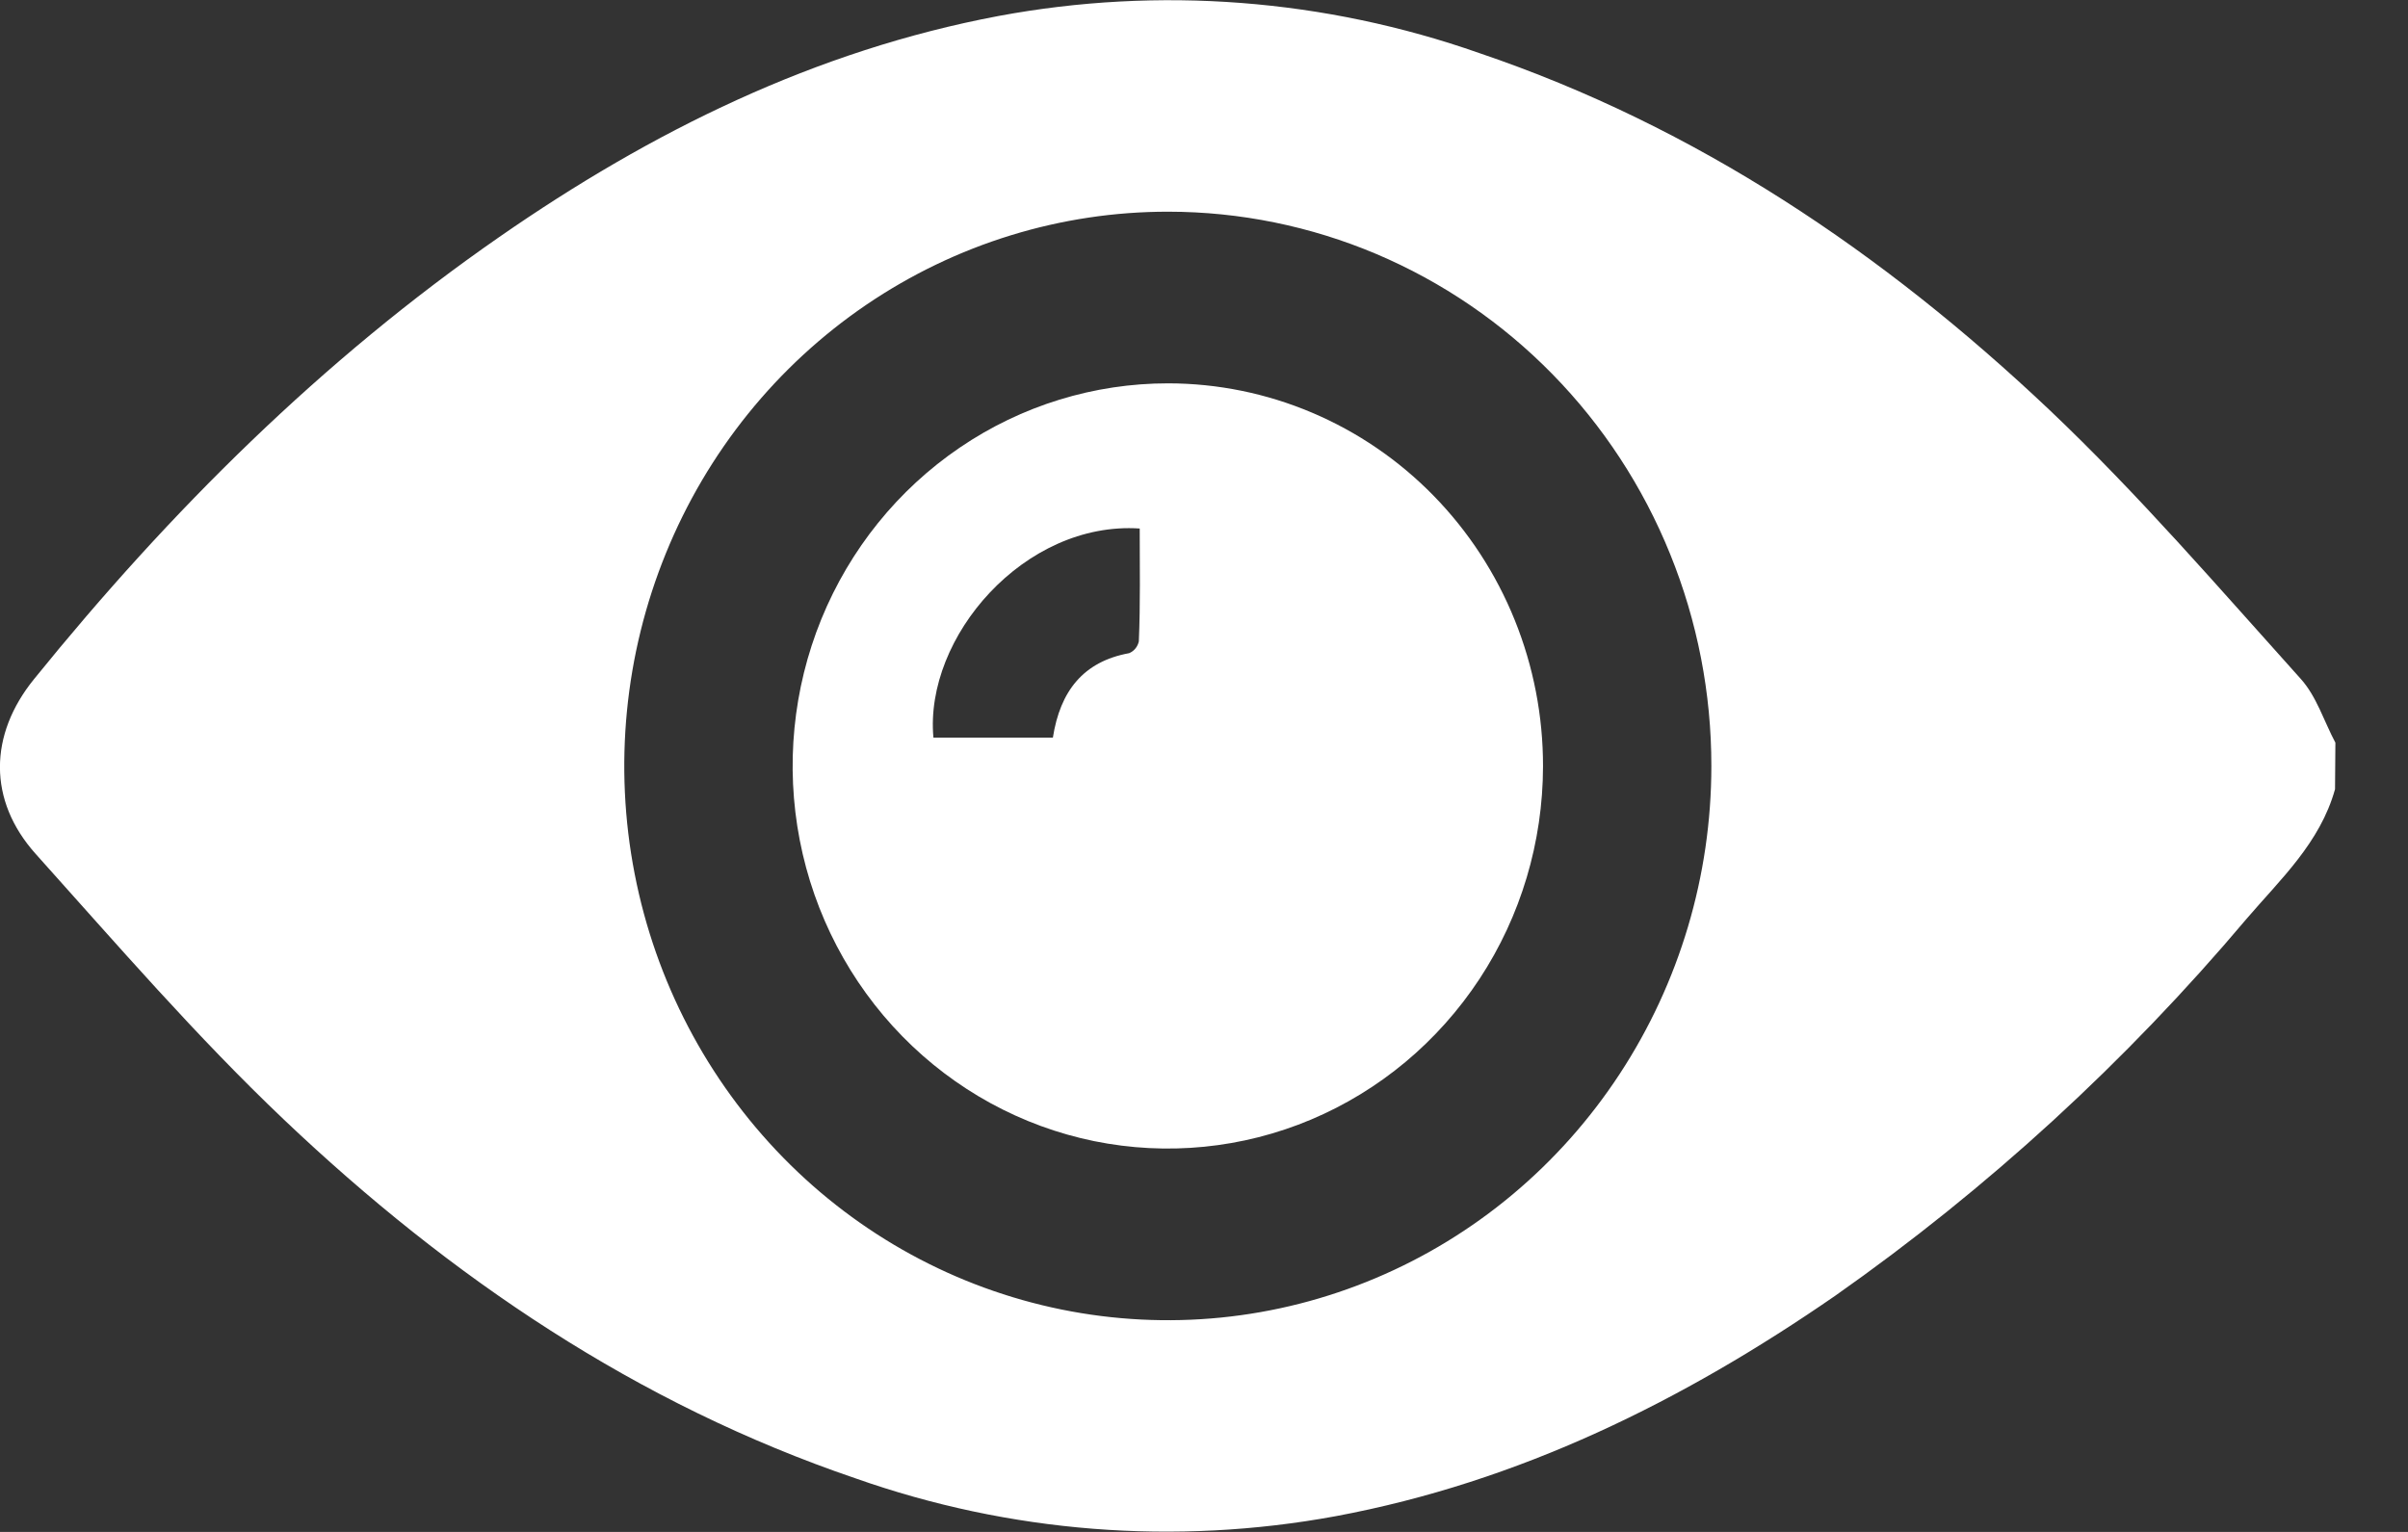 <svg width="33" height="21" viewBox="0 0 33 21" fill="none" xmlns="http://www.w3.org/2000/svg">
<rect x="0" y="0" width="33" height="21" fill="#333333" stroke="none"/>
<path d="M32 10.819C31.795 11.555 31.25 12.055 30.783 12.601C29.131 14.56 27.239 16.294 25.154 17.76C23.061 19.207 20.819 20.315 18.307 20.784C16.105 21.19 13.837 21.012 11.722 20.265C8.742 19.251 6.172 17.515 3.891 15.348C2.69 14.207 1.6 12.944 0.491 11.708C-0.171 10.97 -0.15 10.07 0.466 9.31C2.331 7.005 4.413 4.935 6.842 3.249C8.932 1.798 11.175 0.692 13.685 0.219C15.887 -0.191 18.155 -0.016 20.271 0.727C23.248 1.736 25.808 3.463 28.086 5.619C29.303 6.773 30.401 8.051 31.53 9.306C31.746 9.545 31.849 9.887 32.005 10.181L32 10.819ZM16.013 2.902C14.54 2.9 13.099 3.344 11.872 4.178C10.646 5.012 9.69 6.197 9.125 7.586C8.56 8.974 8.411 10.502 8.697 11.976C8.983 13.451 9.692 14.805 10.733 15.869C11.774 16.933 13.101 17.657 14.546 17.951C15.992 18.245 17.49 18.096 18.852 17.521C20.213 16.947 21.377 15.973 22.196 14.723C23.015 13.474 23.453 12.005 23.453 10.502C23.454 9.504 23.262 8.517 22.888 7.595C22.515 6.673 21.967 5.836 21.276 5.13C20.585 4.424 19.765 3.865 18.862 3.482C17.959 3.1 16.991 2.903 16.013 2.902Z" fill="white" />
<path d="M21.146 10.507C21.144 11.544 20.842 12.558 20.276 13.419C19.709 14.281 18.906 14.952 17.966 15.348C17.026 15.744 15.992 15.846 14.994 15.643C13.997 15.439 13.082 14.938 12.364 14.204C11.645 13.469 11.157 12.534 10.96 11.517C10.763 10.499 10.866 9.445 11.256 8.487C11.647 7.529 12.307 6.711 13.153 6.136C13.999 5.56 14.994 5.254 16.011 5.255C16.686 5.256 17.355 5.392 17.978 5.656C18.602 5.92 19.169 6.307 19.646 6.795C20.123 7.283 20.501 7.862 20.758 8.499C21.015 9.135 21.147 9.818 21.146 10.507ZM15.619 7.245C14.042 7.14 12.665 8.732 12.792 10.112H14.429C14.528 9.476 14.844 9.069 15.474 8.954C15.508 8.94 15.537 8.918 15.56 8.89C15.583 8.862 15.599 8.828 15.607 8.792C15.629 8.276 15.619 7.759 15.619 7.245Z" fill="white" />
</svg>

